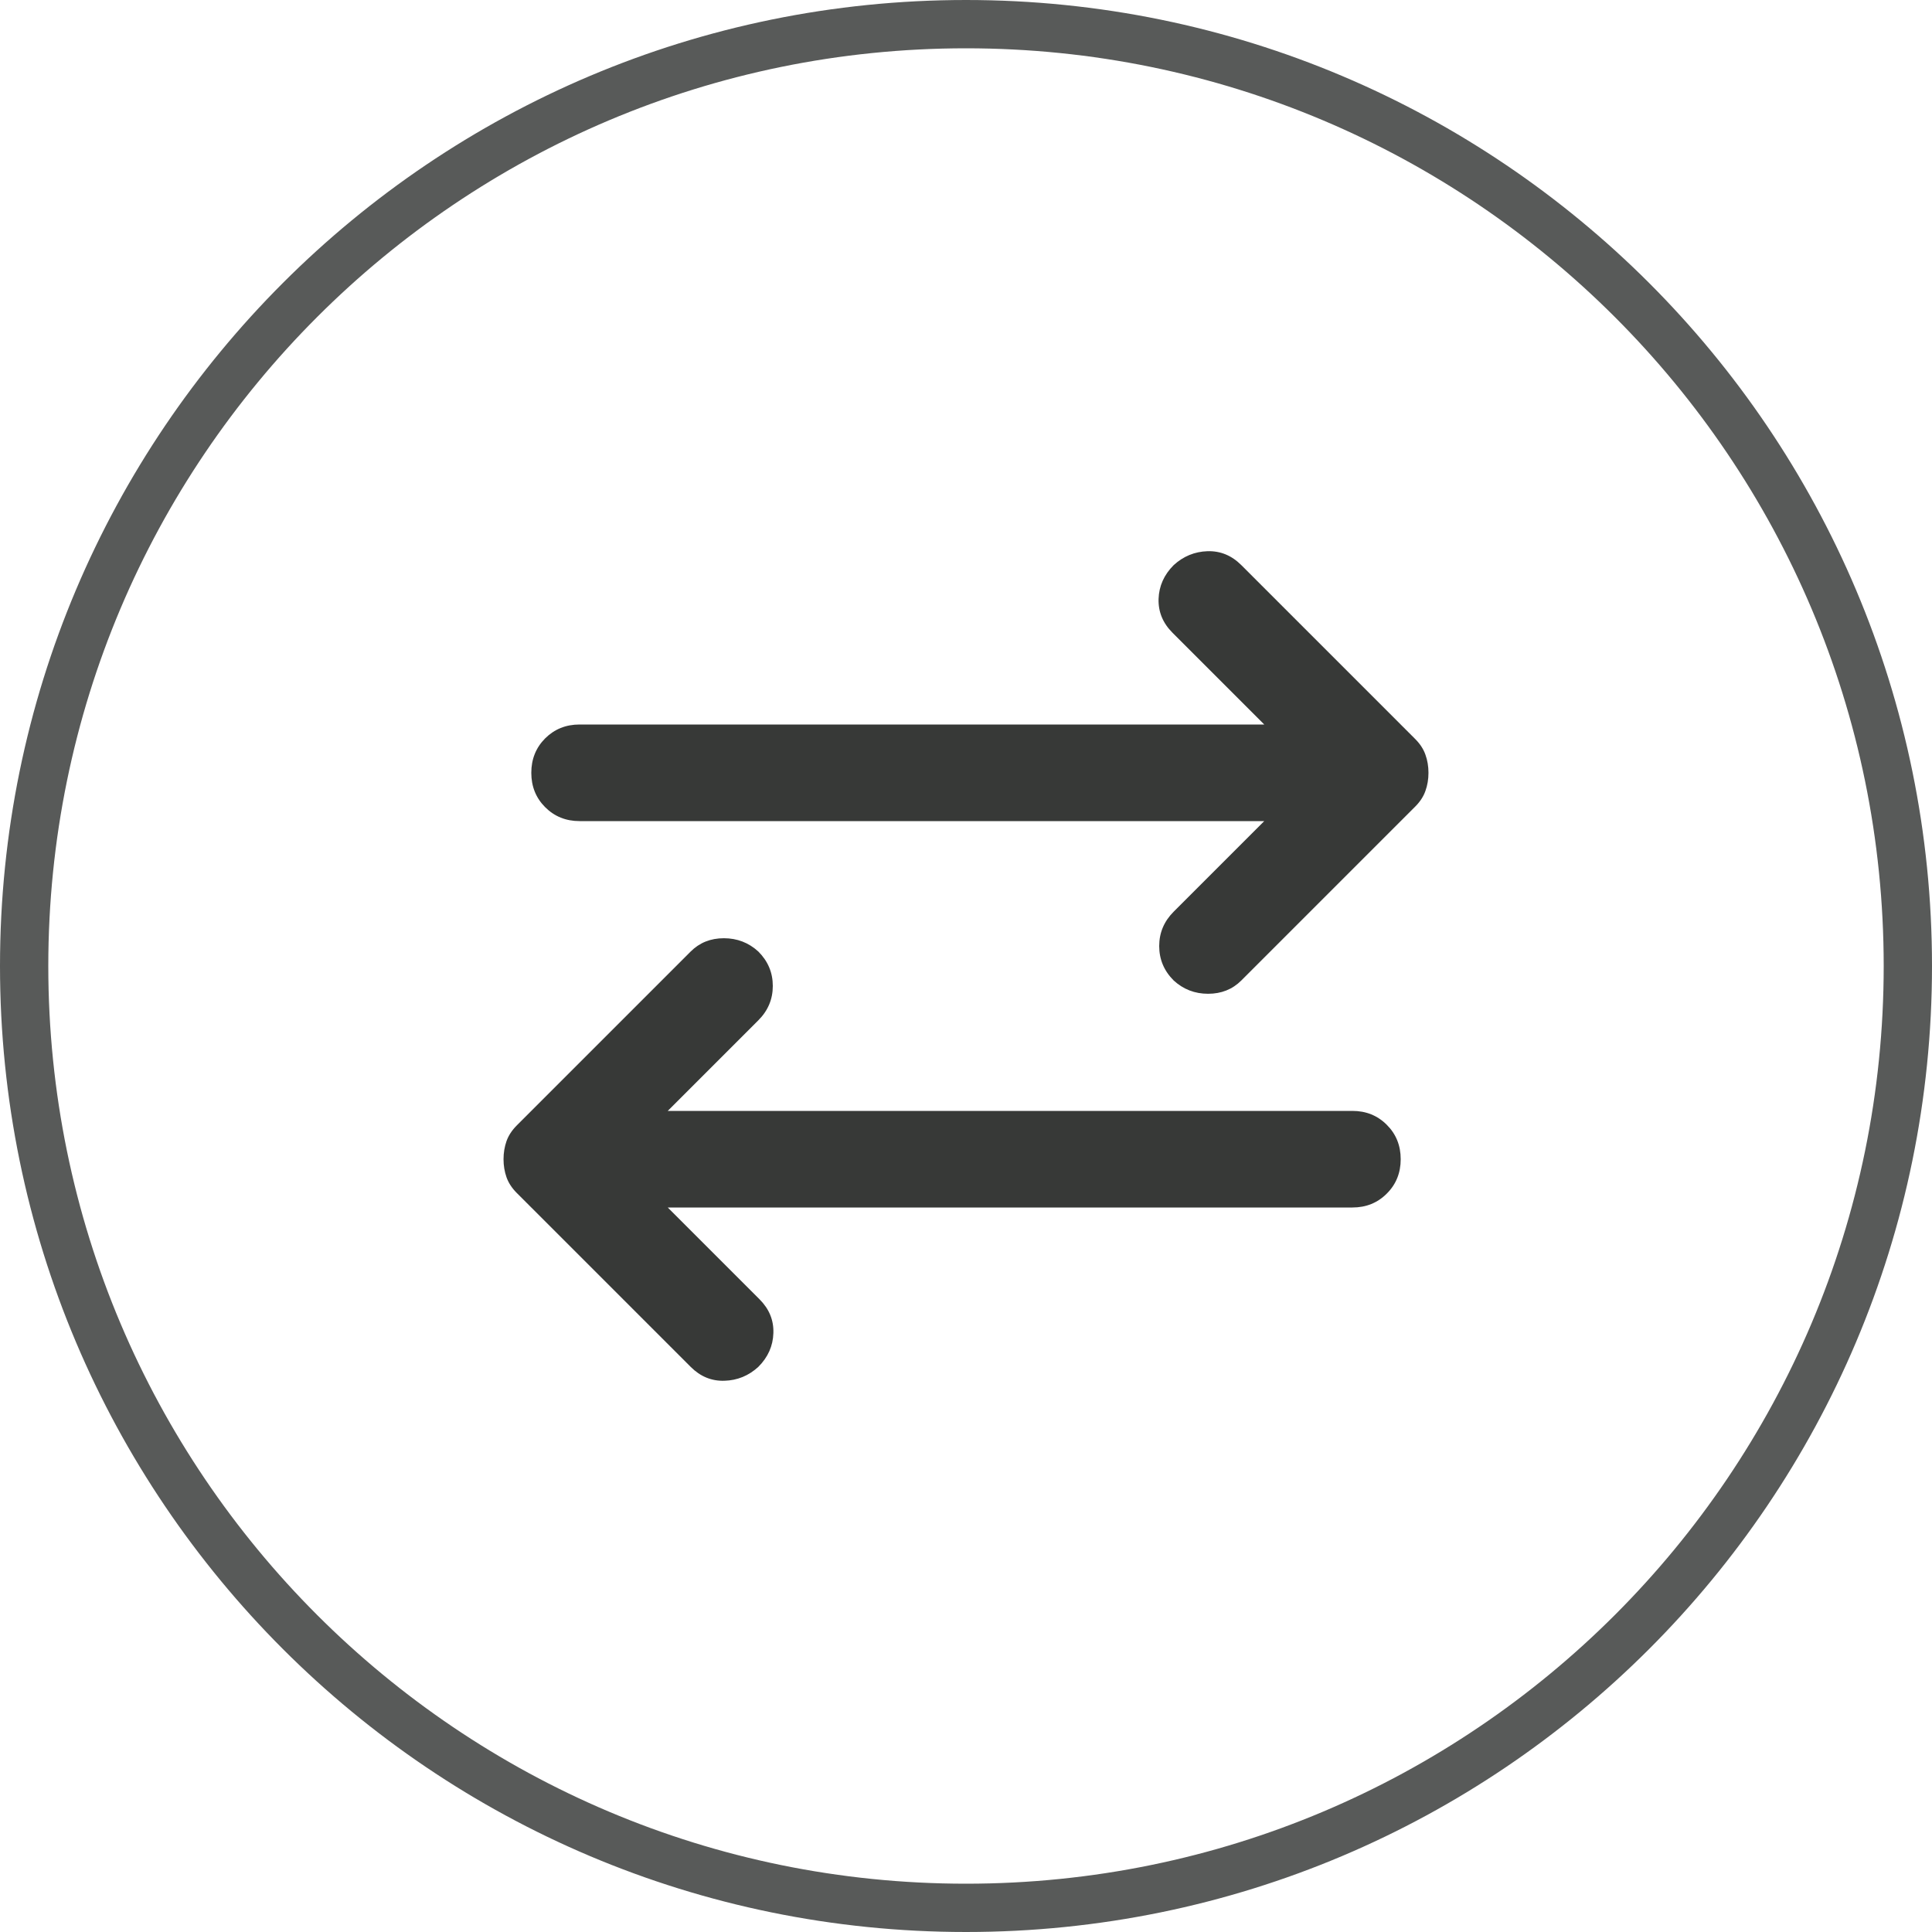 <svg width="40" height="40" viewBox="0 0 40 40" fill="none" xmlns="http://www.w3.org/2000/svg">
<path d="M0.5 20C0.5 9.23 9.23 0.5 20 0.5C30.77 0.5 39.5 9.23 39.5 20C39.5 30.77 30.77 39.5 20 39.5C9.23 39.5 0.5 30.77 0.5 20Z" stroke="#585A59"/>
<mask id="mask0_611_84" style="mask-type:alpha" maskUnits="userSpaceOnUse" x="8" y="8" width="24" height="24">
<rect x="8" y="8" width="24" height="24" fill="#D9D9D9"/>
</mask>
<g mask="url(#mask0_611_84)">
<path d="M13.825 25L15.725 26.9C15.925 27.1 16.021 27.333 16.012 27.6C16.004 27.867 15.9 28.1 15.7 28.3C15.5 28.483 15.267 28.579 15 28.587C14.733 28.596 14.5 28.5 14.3 28.3L10.7 24.7C10.6 24.6 10.529 24.492 10.487 24.375C10.446 24.258 10.425 24.133 10.425 24C10.425 23.867 10.446 23.742 10.487 23.625C10.529 23.508 10.6 23.4 10.7 23.3L14.3 19.7C14.483 19.517 14.712 19.425 14.987 19.425C15.262 19.425 15.5 19.517 15.7 19.7C15.9 19.9 16 20.137 16 20.413C16 20.688 15.9 20.925 15.7 21.125L13.825 23H28C28.283 23 28.521 23.096 28.712 23.288C28.904 23.479 29 23.717 29 24C29 24.283 28.904 24.521 28.712 24.712C28.521 24.904 28.283 25 28 25H13.825ZM26.175 17H12C11.716 17 11.479 16.904 11.287 16.712C11.096 16.521 11 16.283 11 16C11 15.717 11.096 15.479 11.287 15.287C11.479 15.096 11.716 15 12 15H26.175L24.275 13.1C24.075 12.9 23.979 12.667 23.987 12.4C23.996 12.133 24.1 11.9 24.3 11.7C24.5 11.517 24.733 11.421 25 11.412C25.267 11.404 25.5 11.5 25.7 11.7L29.3 15.3C29.4 15.4 29.471 15.508 29.512 15.625C29.554 15.742 29.575 15.867 29.575 16C29.575 16.133 29.554 16.258 29.512 16.375C29.471 16.492 29.4 16.6 29.3 16.7L25.7 20.3C25.517 20.483 25.287 20.575 25.012 20.575C24.737 20.575 24.5 20.483 24.3 20.3C24.1 20.1 24 19.863 24 19.587C24 19.312 24.1 19.075 24.3 18.875L26.175 17Z" fill="#373937"/>
</g>
</svg>
